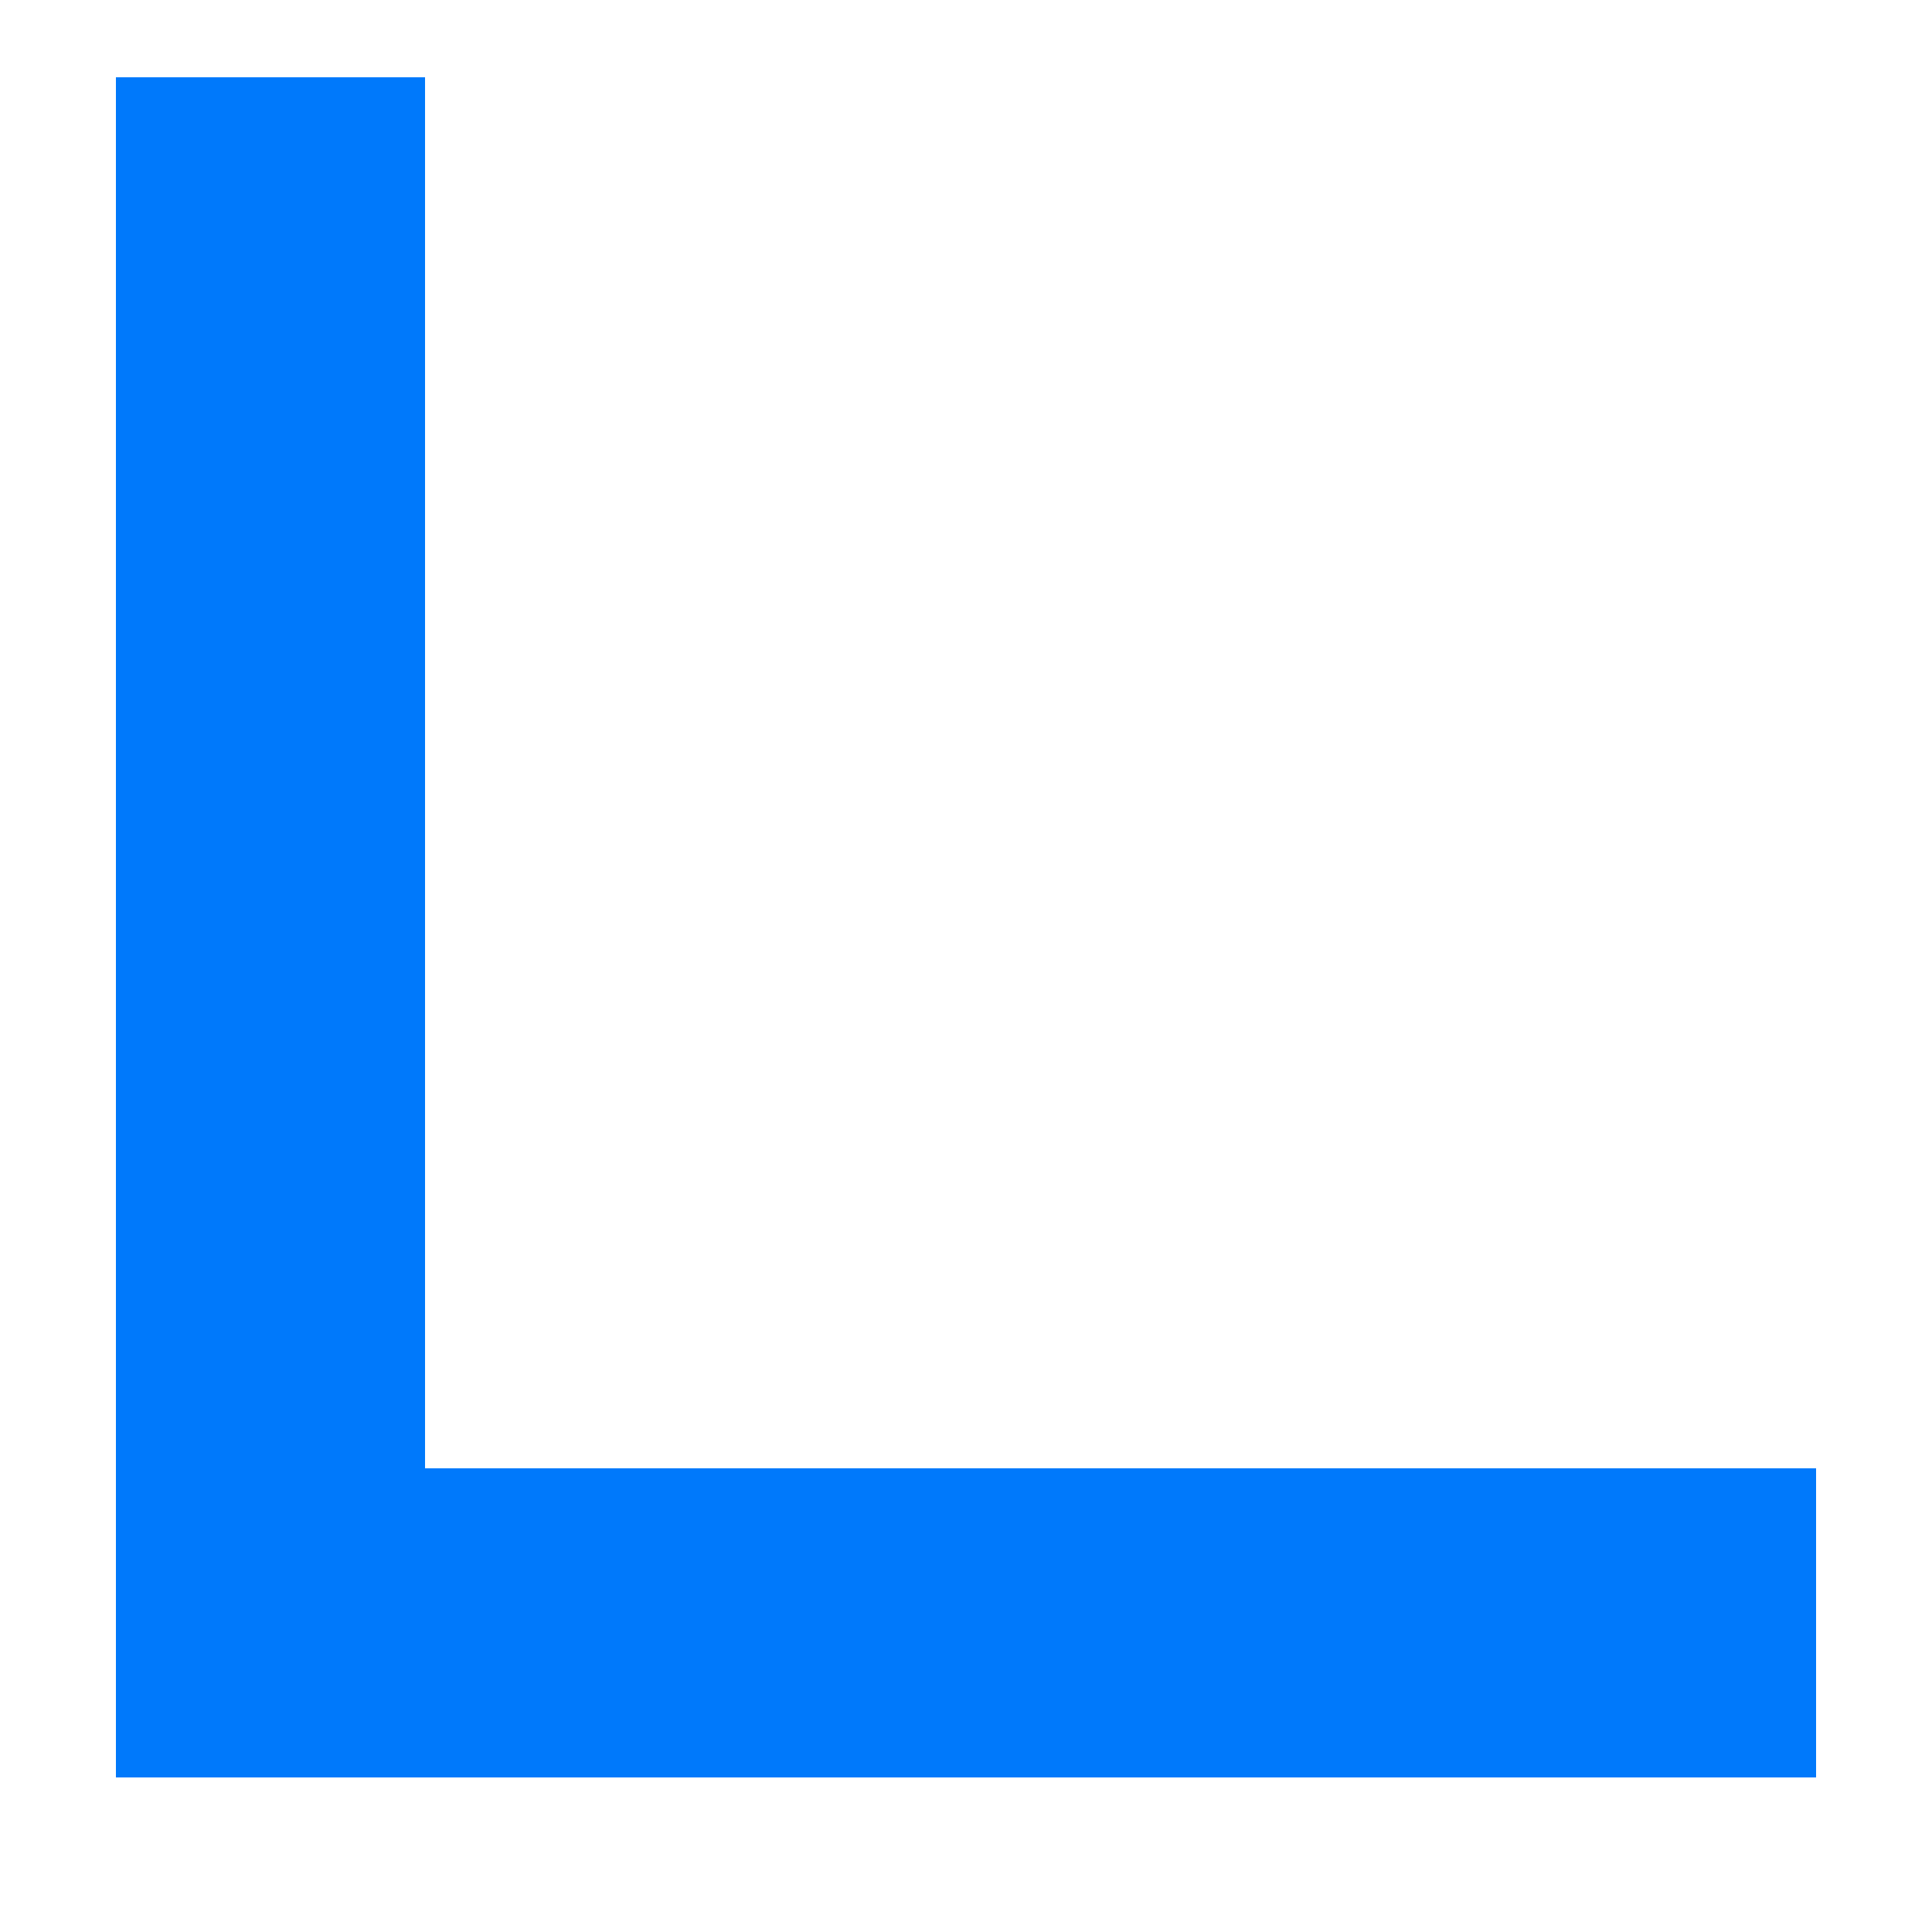<?xml version="1.0" encoding="UTF-8"?>
<svg width="10px" height="10px" viewBox="0 0 10 10" version="1.1" xmlns="http://www.w3.org/2000/svg" xmlns:xlink="http://www.w3.org/1999/xlink">
    <!-- Generator: Sketch 52.3 (67297) - http://www.bohemiancoding.com/sketch -->
    <title>Path</title>
    <desc>Created with Sketch.</desc>
    <g id="Page-1" stroke="none" stroke-width="1" fill="none" fill-rule="evenodd">
        <g id="潼南品牌推广0730" transform="translate(-171, -269)" fill-rule="nonzero" stroke="#0079FB" stroke-width="1.6">
            <polyline id="Path" transform="translate(176.4, 273.4) scale(1, -1) translate(-176.4, -273.4) " points="172.4 277.4 172.4 269.4 180.4 269.4"></polyline>
        </g>
    </g>
</svg>